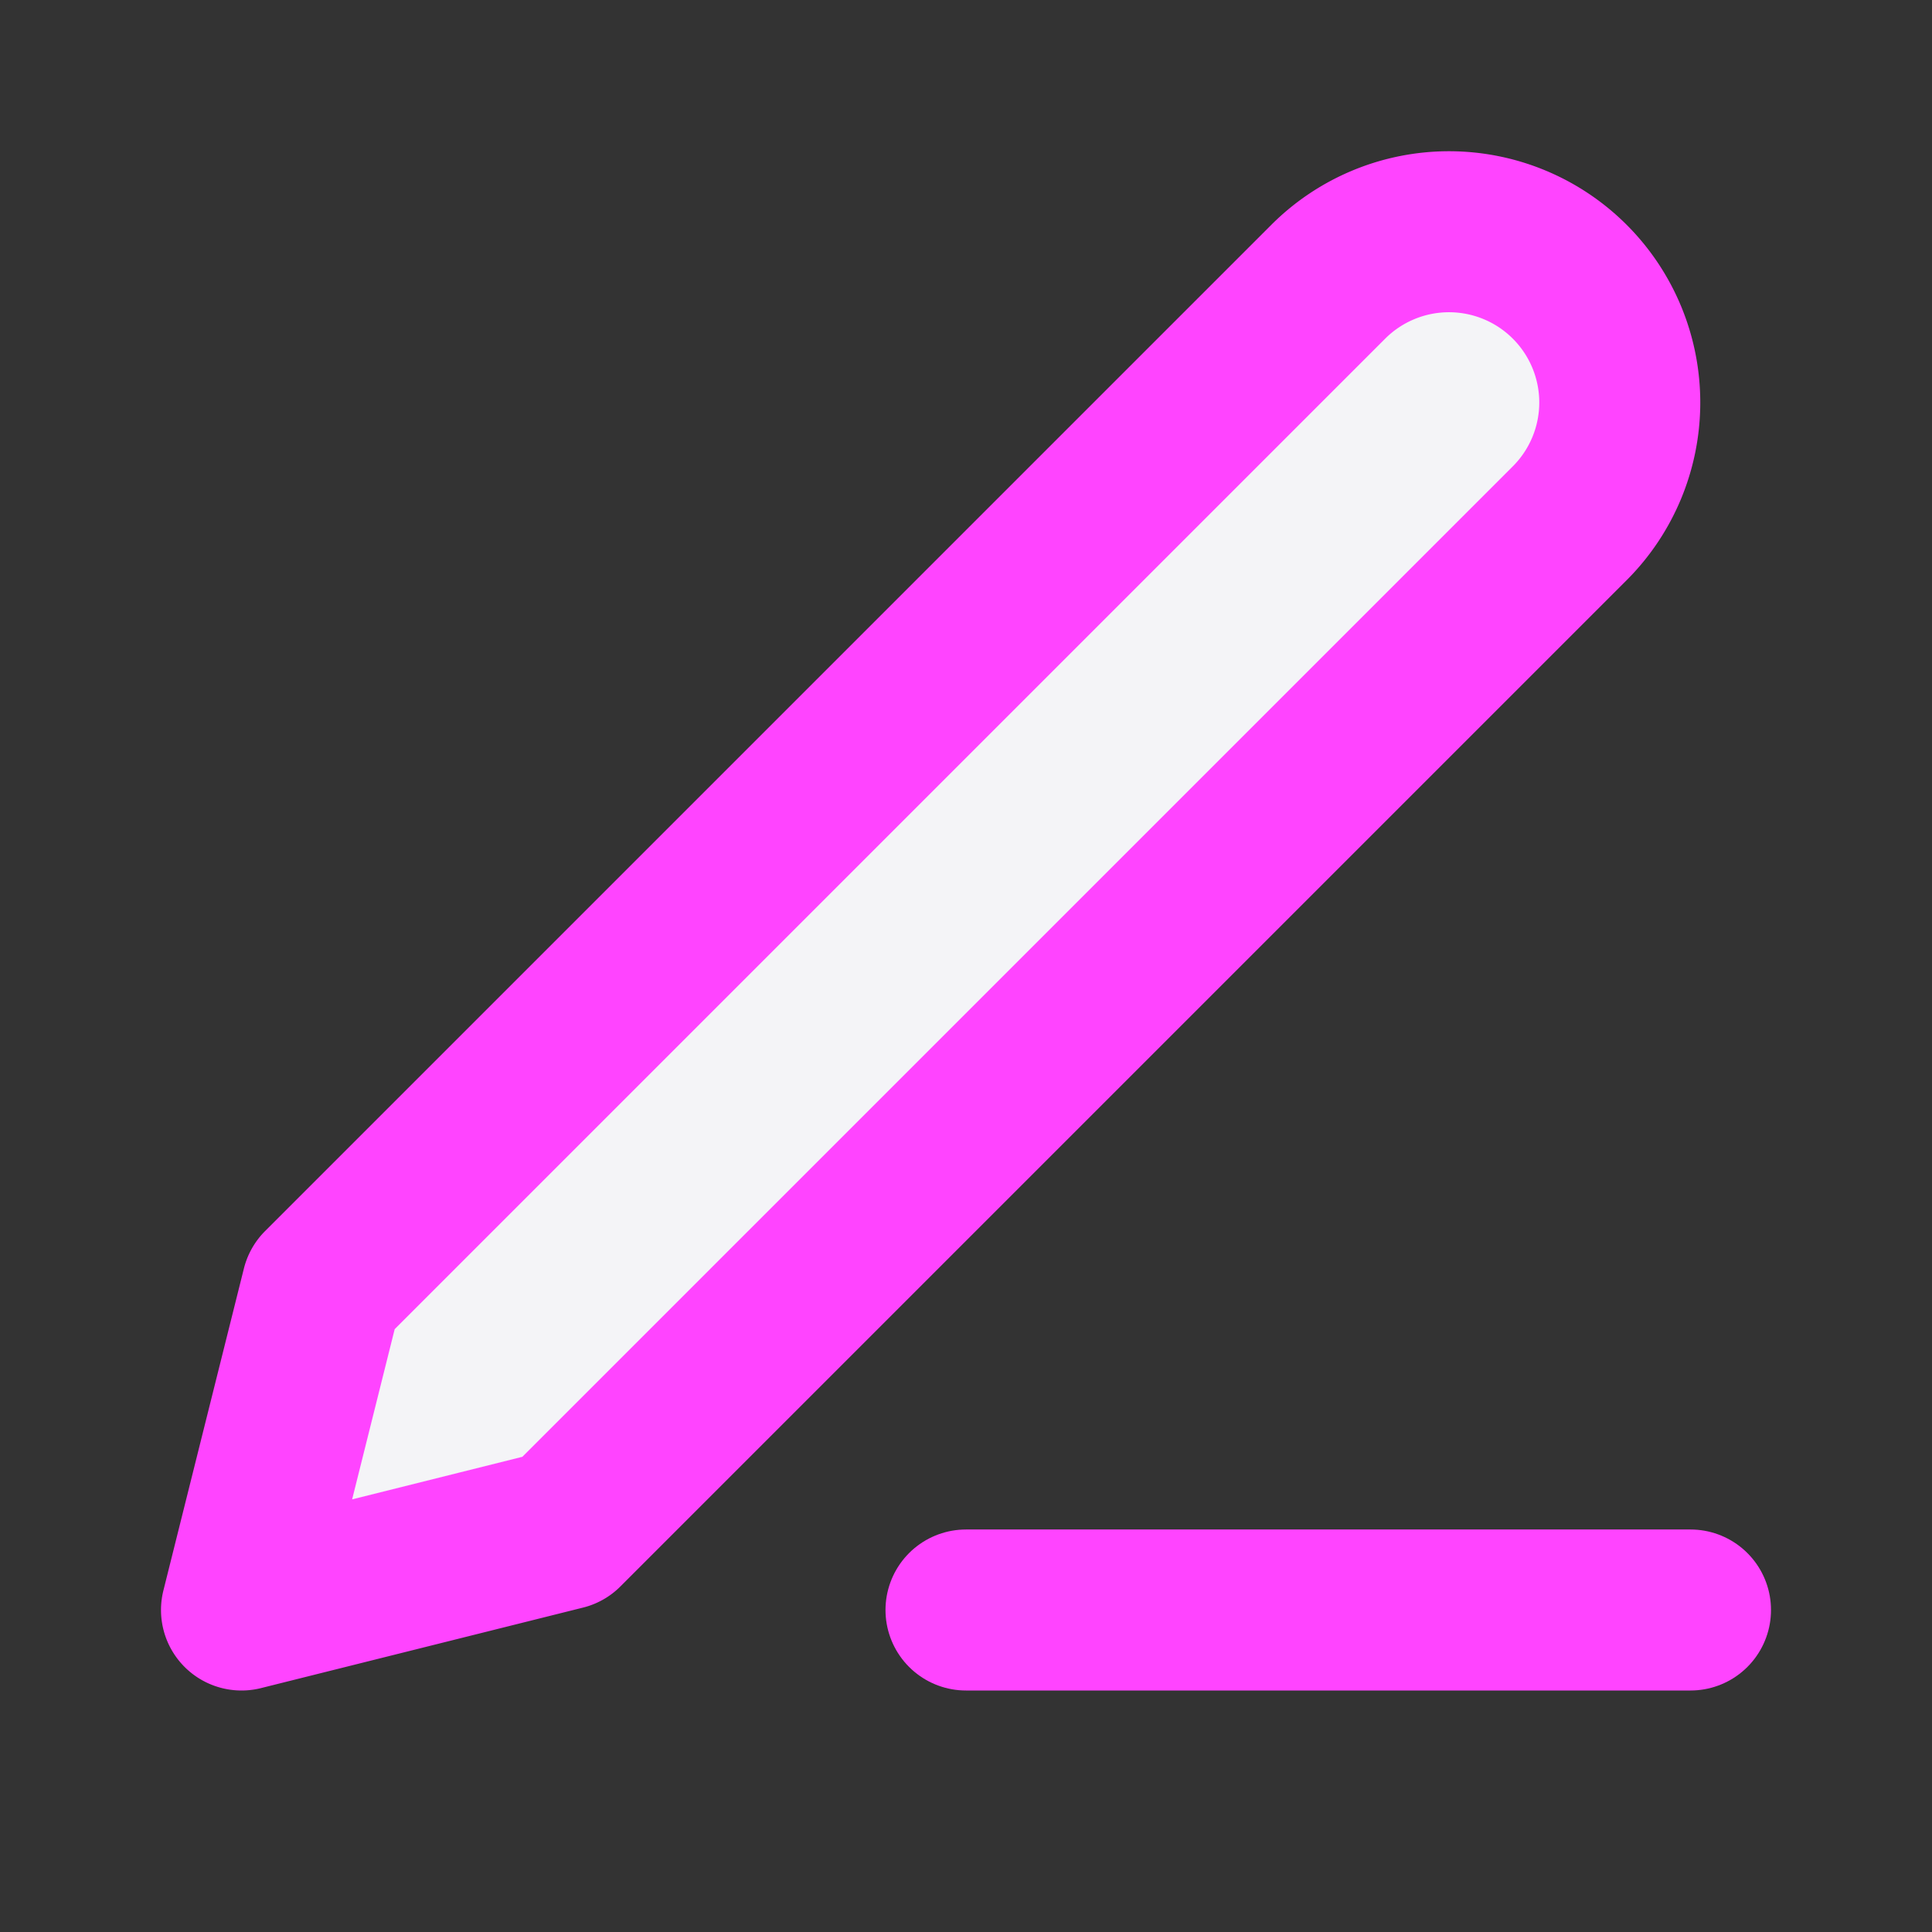 <svg fill="#f4f4f7" height="60" stroke="#f4f47" stroke-linecap="round" stroke-linejoin="round" stroke-width="2" viewBox="0 0 24 24" width="60" xmlns="http://www.w3.org/2000/svg"><rect x="0" y="0" width="24" height="24" fill="#333333" stroke="none"/><path d="m12 20h9"/><path d="m16.5 3.5a2.121 2.121 0 0 1 3 3l-12.5 12.5-4 1 1-4z"/></svg>